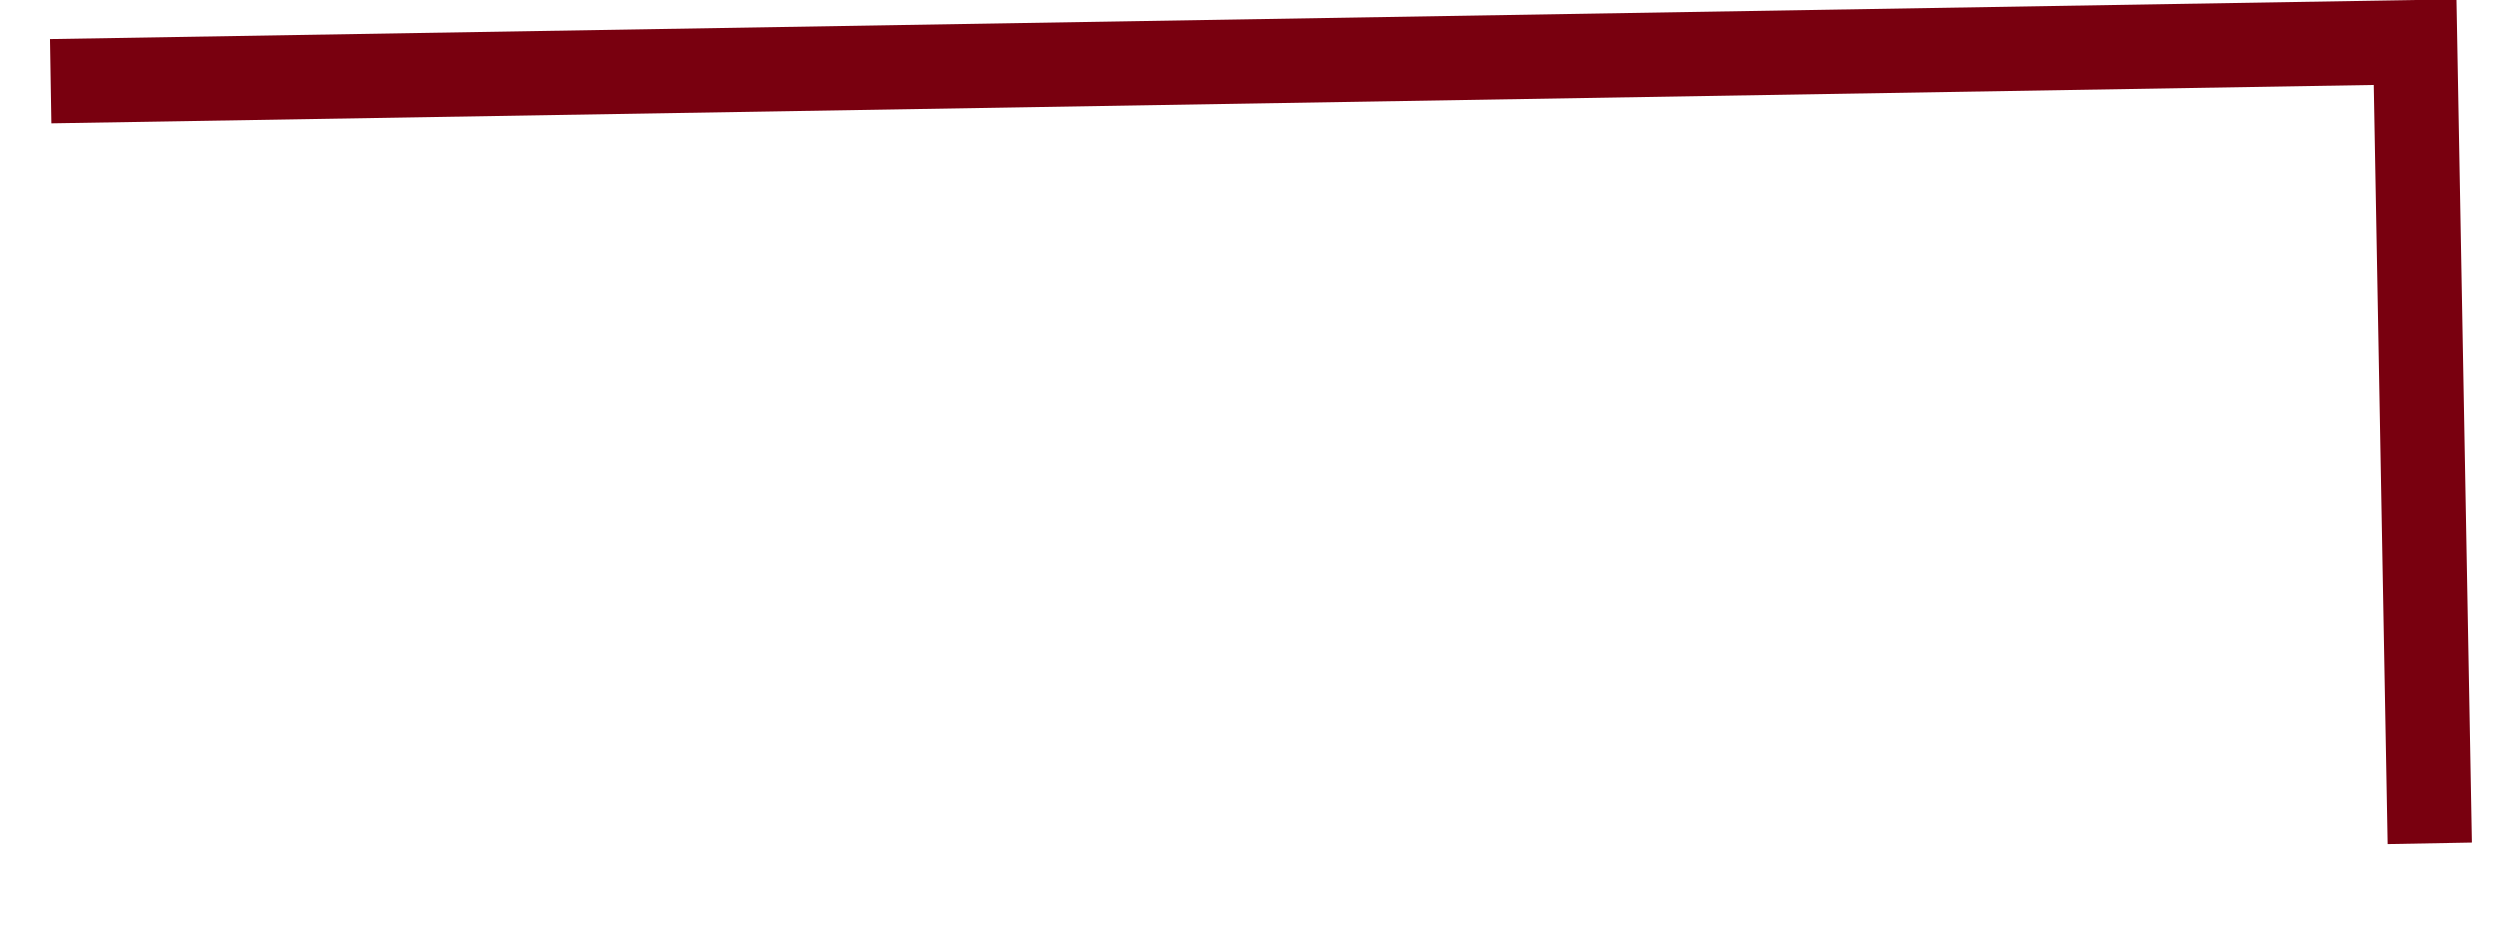 ﻿<?xml version="1.0" encoding="utf-8"?>
<svg version="1.1" xmlns:xlink="http://www.w3.org/1999/xlink" width="89px" height="33px" xmlns="http://www.w3.org/2000/svg">
  <g transform="matrix(1 0 0 1 -1077.5 15.5 )">
    <path d="M 0.304 1.391  L 84.478 0  L 85 28.522  " stroke-width="3" stroke="#79000f" fill="none" transform="matrix(1 0 0 1 1079 -14 )" />
  </g>
</svg>